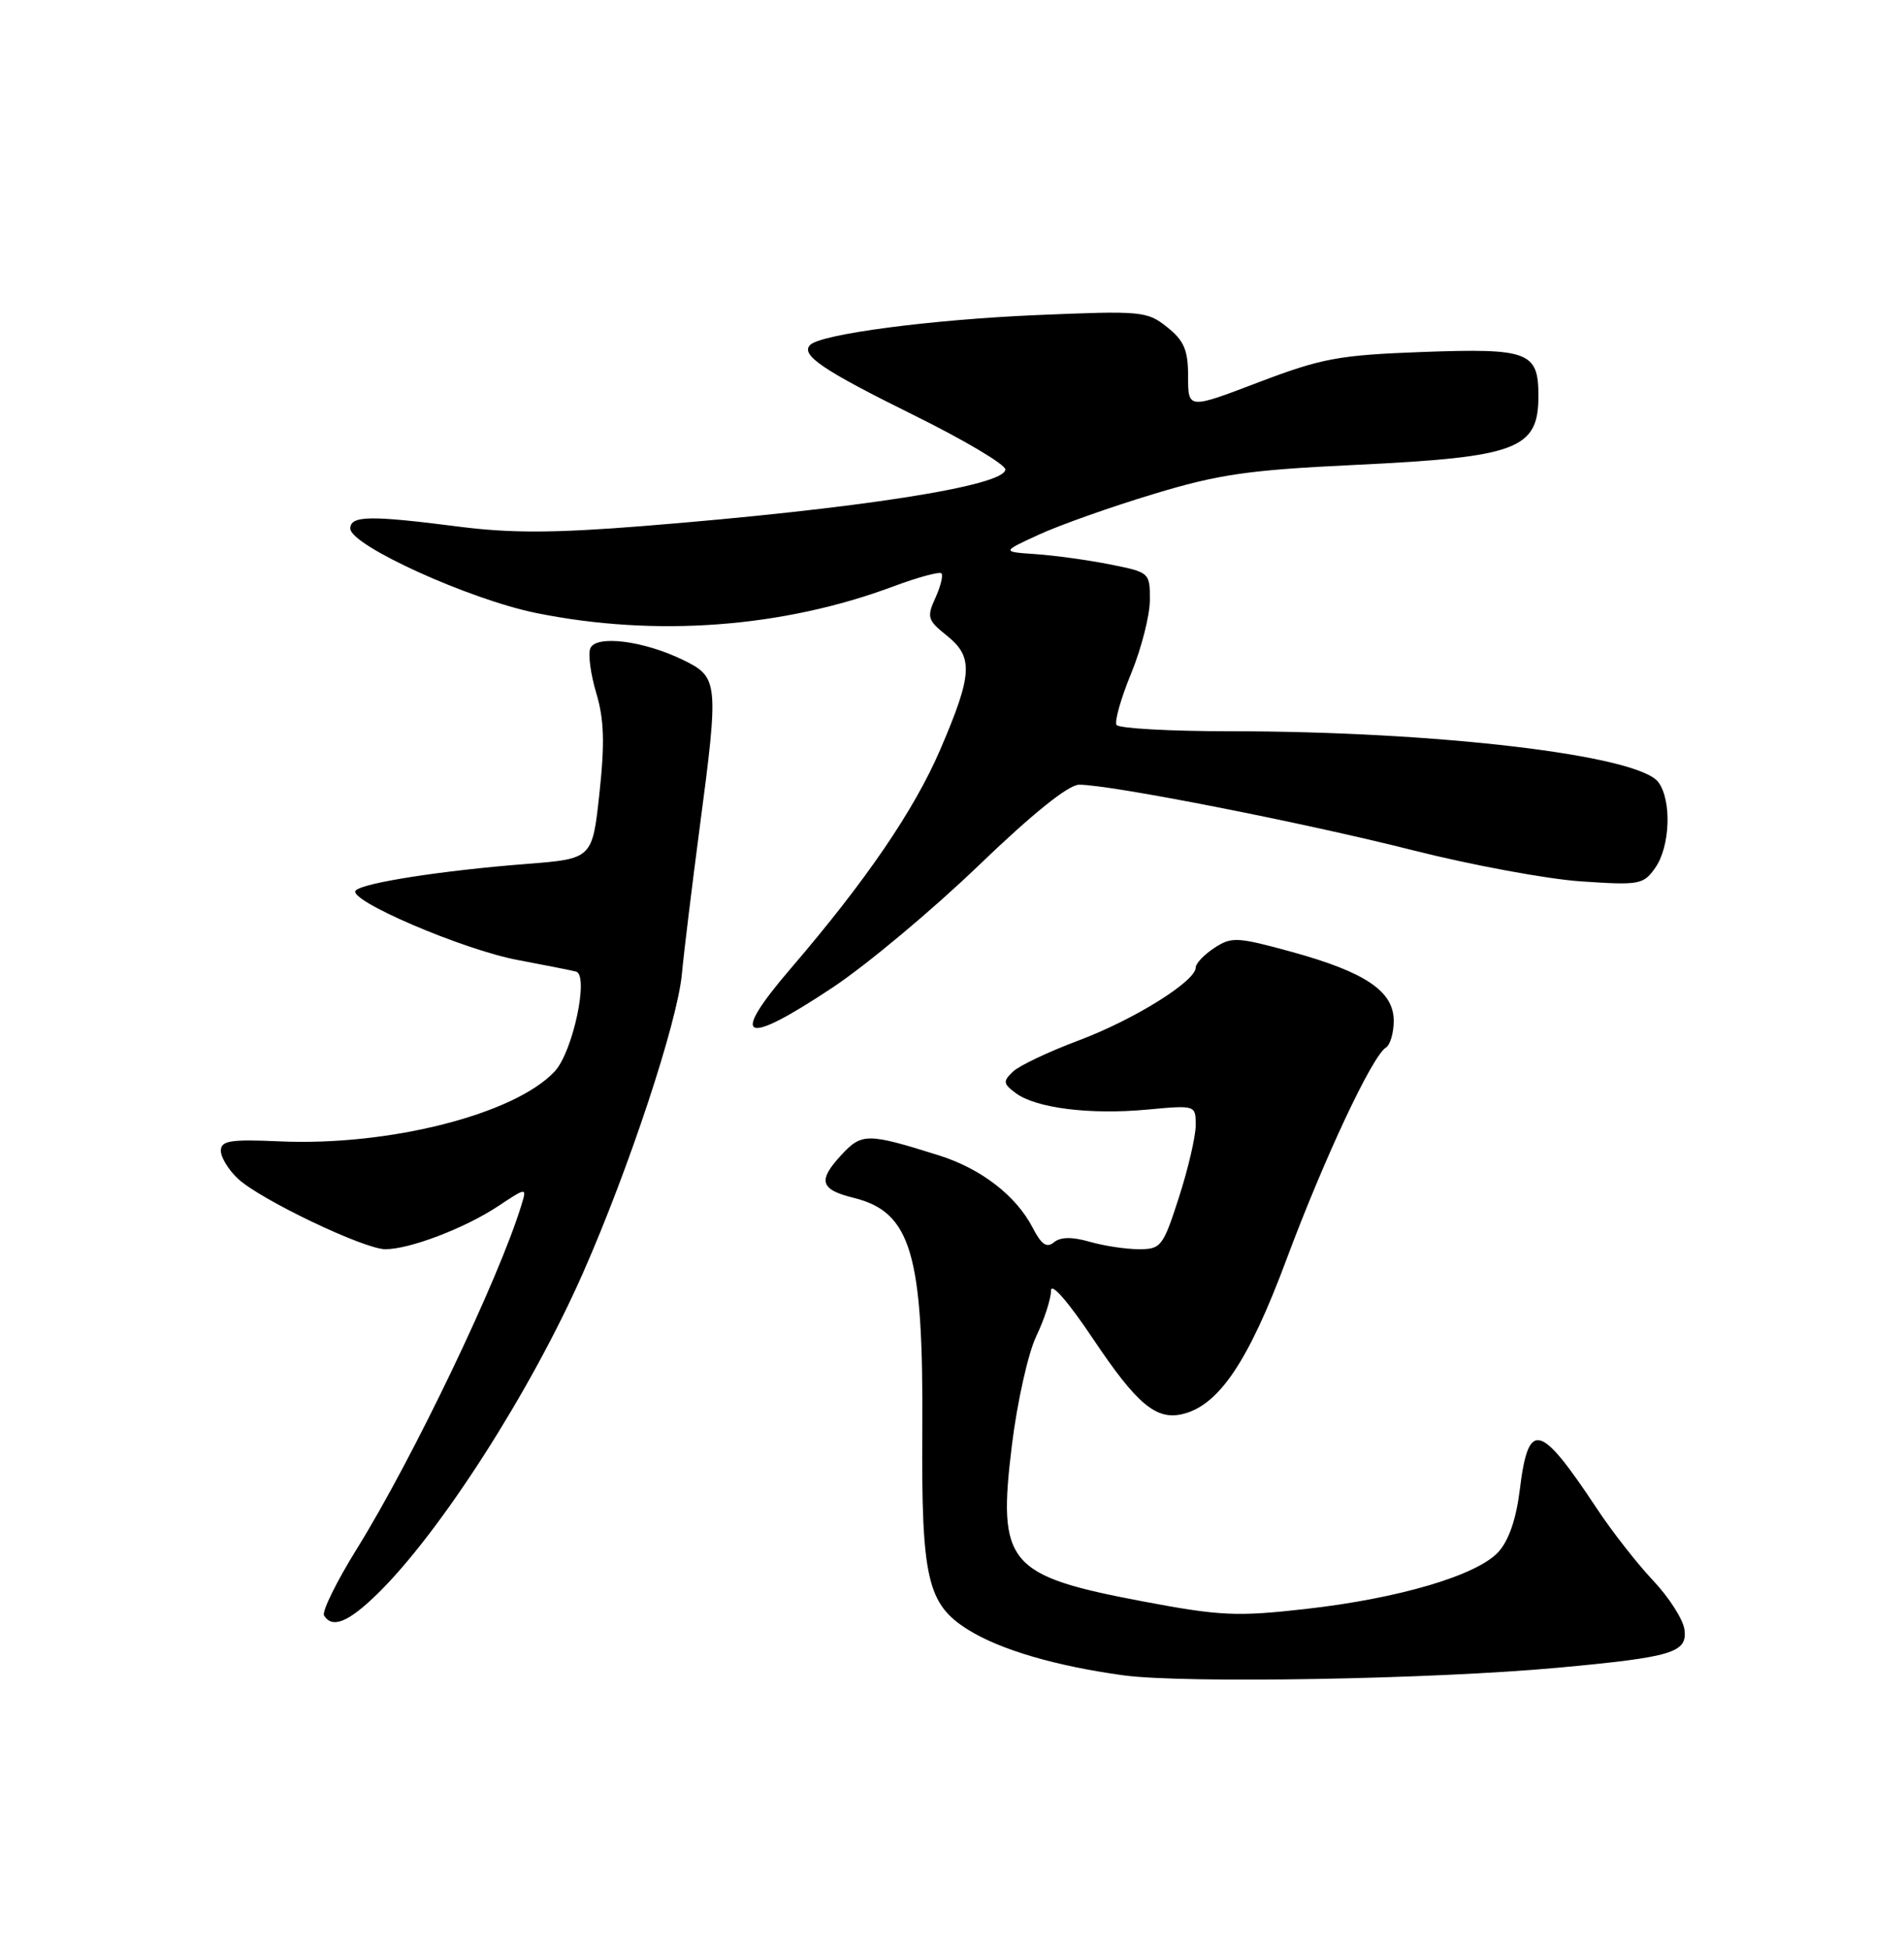 <?xml version="1.0" encoding="UTF-8" standalone="no"?>
<!DOCTYPE svg PUBLIC "-//W3C//DTD SVG 1.1//EN" "http://www.w3.org/Graphics/SVG/1.1/DTD/svg11.dtd" >
<svg xmlns="http://www.w3.org/2000/svg" xmlns:xlink="http://www.w3.org/1999/xlink" version="1.1" viewBox="0 0 250 256">
 <g >
 <path fill="currentColor"
d=" M 204.58 218.94 C 219.64 217.55 221.59 216.96 221.17 213.92 C 220.99 212.59 219.14 209.70 217.06 207.50 C 214.98 205.30 211.64 201.03 209.64 198.00 C 202.14 186.69 200.68 186.35 199.54 195.67 C 199.07 199.46 198.09 202.29 196.72 203.77 C 193.87 206.84 183.62 209.86 171.43 211.23 C 162.40 212.25 160.21 212.15 150.09 210.24 C 132.27 206.87 130.95 205.31 132.87 189.69 C 133.56 184.08 134.99 177.67 136.06 175.43 C 137.13 173.20 138.00 170.50 138.00 169.44 C 138.00 168.30 140.24 170.87 143.49 175.72 C 149.30 184.40 151.83 186.51 155.36 185.62 C 160.08 184.44 163.95 178.67 168.89 165.42 C 173.86 152.09 180.17 138.63 181.98 137.52 C 182.54 137.17 183.00 135.59 183.00 134.01 C 183.00 130.13 179.27 127.62 169.59 124.96 C 162.45 123.00 161.70 122.96 159.44 124.45 C 158.10 125.33 157.00 126.48 157.00 127.02 C 157.00 128.82 148.92 133.85 141.69 136.57 C 137.73 138.05 133.82 139.90 133.00 140.69 C 131.67 141.96 131.71 142.28 133.39 143.52 C 136.03 145.48 143.14 146.37 150.63 145.67 C 157.00 145.08 157.00 145.08 157.00 147.72 C 157.00 149.17 156.01 153.43 154.80 157.18 C 152.72 163.64 152.45 164.00 149.55 164.00 C 147.86 164.00 144.95 163.56 143.07 163.02 C 140.76 162.36 139.25 162.38 138.39 163.09 C 137.44 163.88 136.74 163.40 135.60 161.19 C 133.42 156.97 128.81 153.42 123.28 151.68 C 113.88 148.73 113.16 148.72 110.45 151.65 C 107.35 155.00 107.69 156.17 112.07 157.25 C 119.64 159.12 121.25 164.56 121.10 187.77 C 120.97 207.29 121.75 210.64 127.19 214.00 C 131.42 216.61 138.63 218.72 147.50 219.94 C 155.48 221.03 188.09 220.46 204.58 218.94 Z  M 49.48 209.32 C 57.76 201.28 69.73 182.61 76.59 167.02 C 82.62 153.32 88.93 134.24 89.53 127.90 C 89.81 124.91 90.87 116.26 91.87 108.66 C 94.40 89.53 94.34 88.91 89.71 86.65 C 84.49 84.10 78.20 83.32 77.50 85.14 C 77.20 85.92 77.56 88.56 78.30 91.02 C 79.32 94.43 79.42 97.56 78.71 104.12 C 77.78 112.74 77.78 112.74 69.14 113.42 C 58.09 114.28 47.72 115.89 46.71 116.90 C 45.48 118.12 60.79 124.69 68.02 126.04 C 71.59 126.71 75.01 127.39 75.63 127.55 C 77.37 128.00 75.22 138.09 72.84 140.65 C 67.60 146.28 51.12 150.48 36.75 149.84 C 30.21 149.55 29.00 149.75 29.00 151.08 C 29.00 151.94 30.01 153.60 31.25 154.75 C 34.17 157.48 47.81 164.00 50.60 164.00 C 53.80 164.00 60.98 161.26 65.34 158.39 C 69.18 155.85 69.18 155.85 68.47 158.18 C 65.53 167.85 54.26 191.39 46.89 203.28 C 44.19 207.62 42.24 211.59 42.55 212.09 C 43.62 213.82 45.71 212.99 49.48 209.32 Z  M 109.39 129.60 C 113.85 126.63 122.45 119.44 128.50 113.62 C 135.55 106.84 140.28 103.03 141.68 103.02 C 145.65 102.98 171.26 108.01 185.50 111.62 C 193.20 113.57 203.15 115.41 207.60 115.71 C 215.28 116.23 215.79 116.14 217.35 113.91 C 219.30 111.12 219.52 105.08 217.75 102.69 C 215.13 99.13 188.71 96.00 161.36 96.00 C 153.53 96.00 146.89 95.62 146.60 95.17 C 146.32 94.71 147.18 91.67 148.52 88.42 C 149.86 85.16 150.96 80.84 150.98 78.82 C 151.00 75.18 150.95 75.13 145.75 74.10 C 142.86 73.52 138.47 72.92 136.00 72.75 C 131.50 72.44 131.50 72.44 136.45 70.17 C 139.17 68.92 145.92 66.53 151.45 64.86 C 160.03 62.26 163.91 61.70 178.00 61.03 C 199.26 60.01 202.00 58.98 202.00 51.97 C 202.00 46.18 200.71 45.70 186.75 46.21 C 175.75 46.62 173.56 47.03 165.25 50.19 C 156.00 53.72 156.00 53.72 156.00 49.43 C 156.00 45.95 155.48 44.73 153.25 42.95 C 150.61 40.84 149.91 40.78 136.00 41.37 C 122.15 41.97 107.81 43.86 106.38 45.28 C 105.07 46.59 108.00 48.58 119.92 54.47 C 126.56 57.75 132.00 60.97 132.00 61.63 C 132.00 63.79 112.70 66.80 84.33 69.07 C 72.79 69.99 67.03 70.01 60.26 69.14 C 48.55 67.64 46.00 67.68 46.00 69.39 C 46.00 71.60 61.66 78.71 70.41 80.48 C 86.13 83.66 102.80 82.41 117.37 76.96 C 120.54 75.78 123.35 75.02 123.61 75.27 C 123.86 75.53 123.51 76.98 122.82 78.49 C 121.67 81.01 121.80 81.43 124.28 83.41 C 127.84 86.25 127.72 88.47 123.47 98.38 C 120.03 106.37 113.74 115.59 103.83 127.14 C 95.66 136.66 97.53 137.49 109.39 129.60 Z "/>
</g>
</svg>